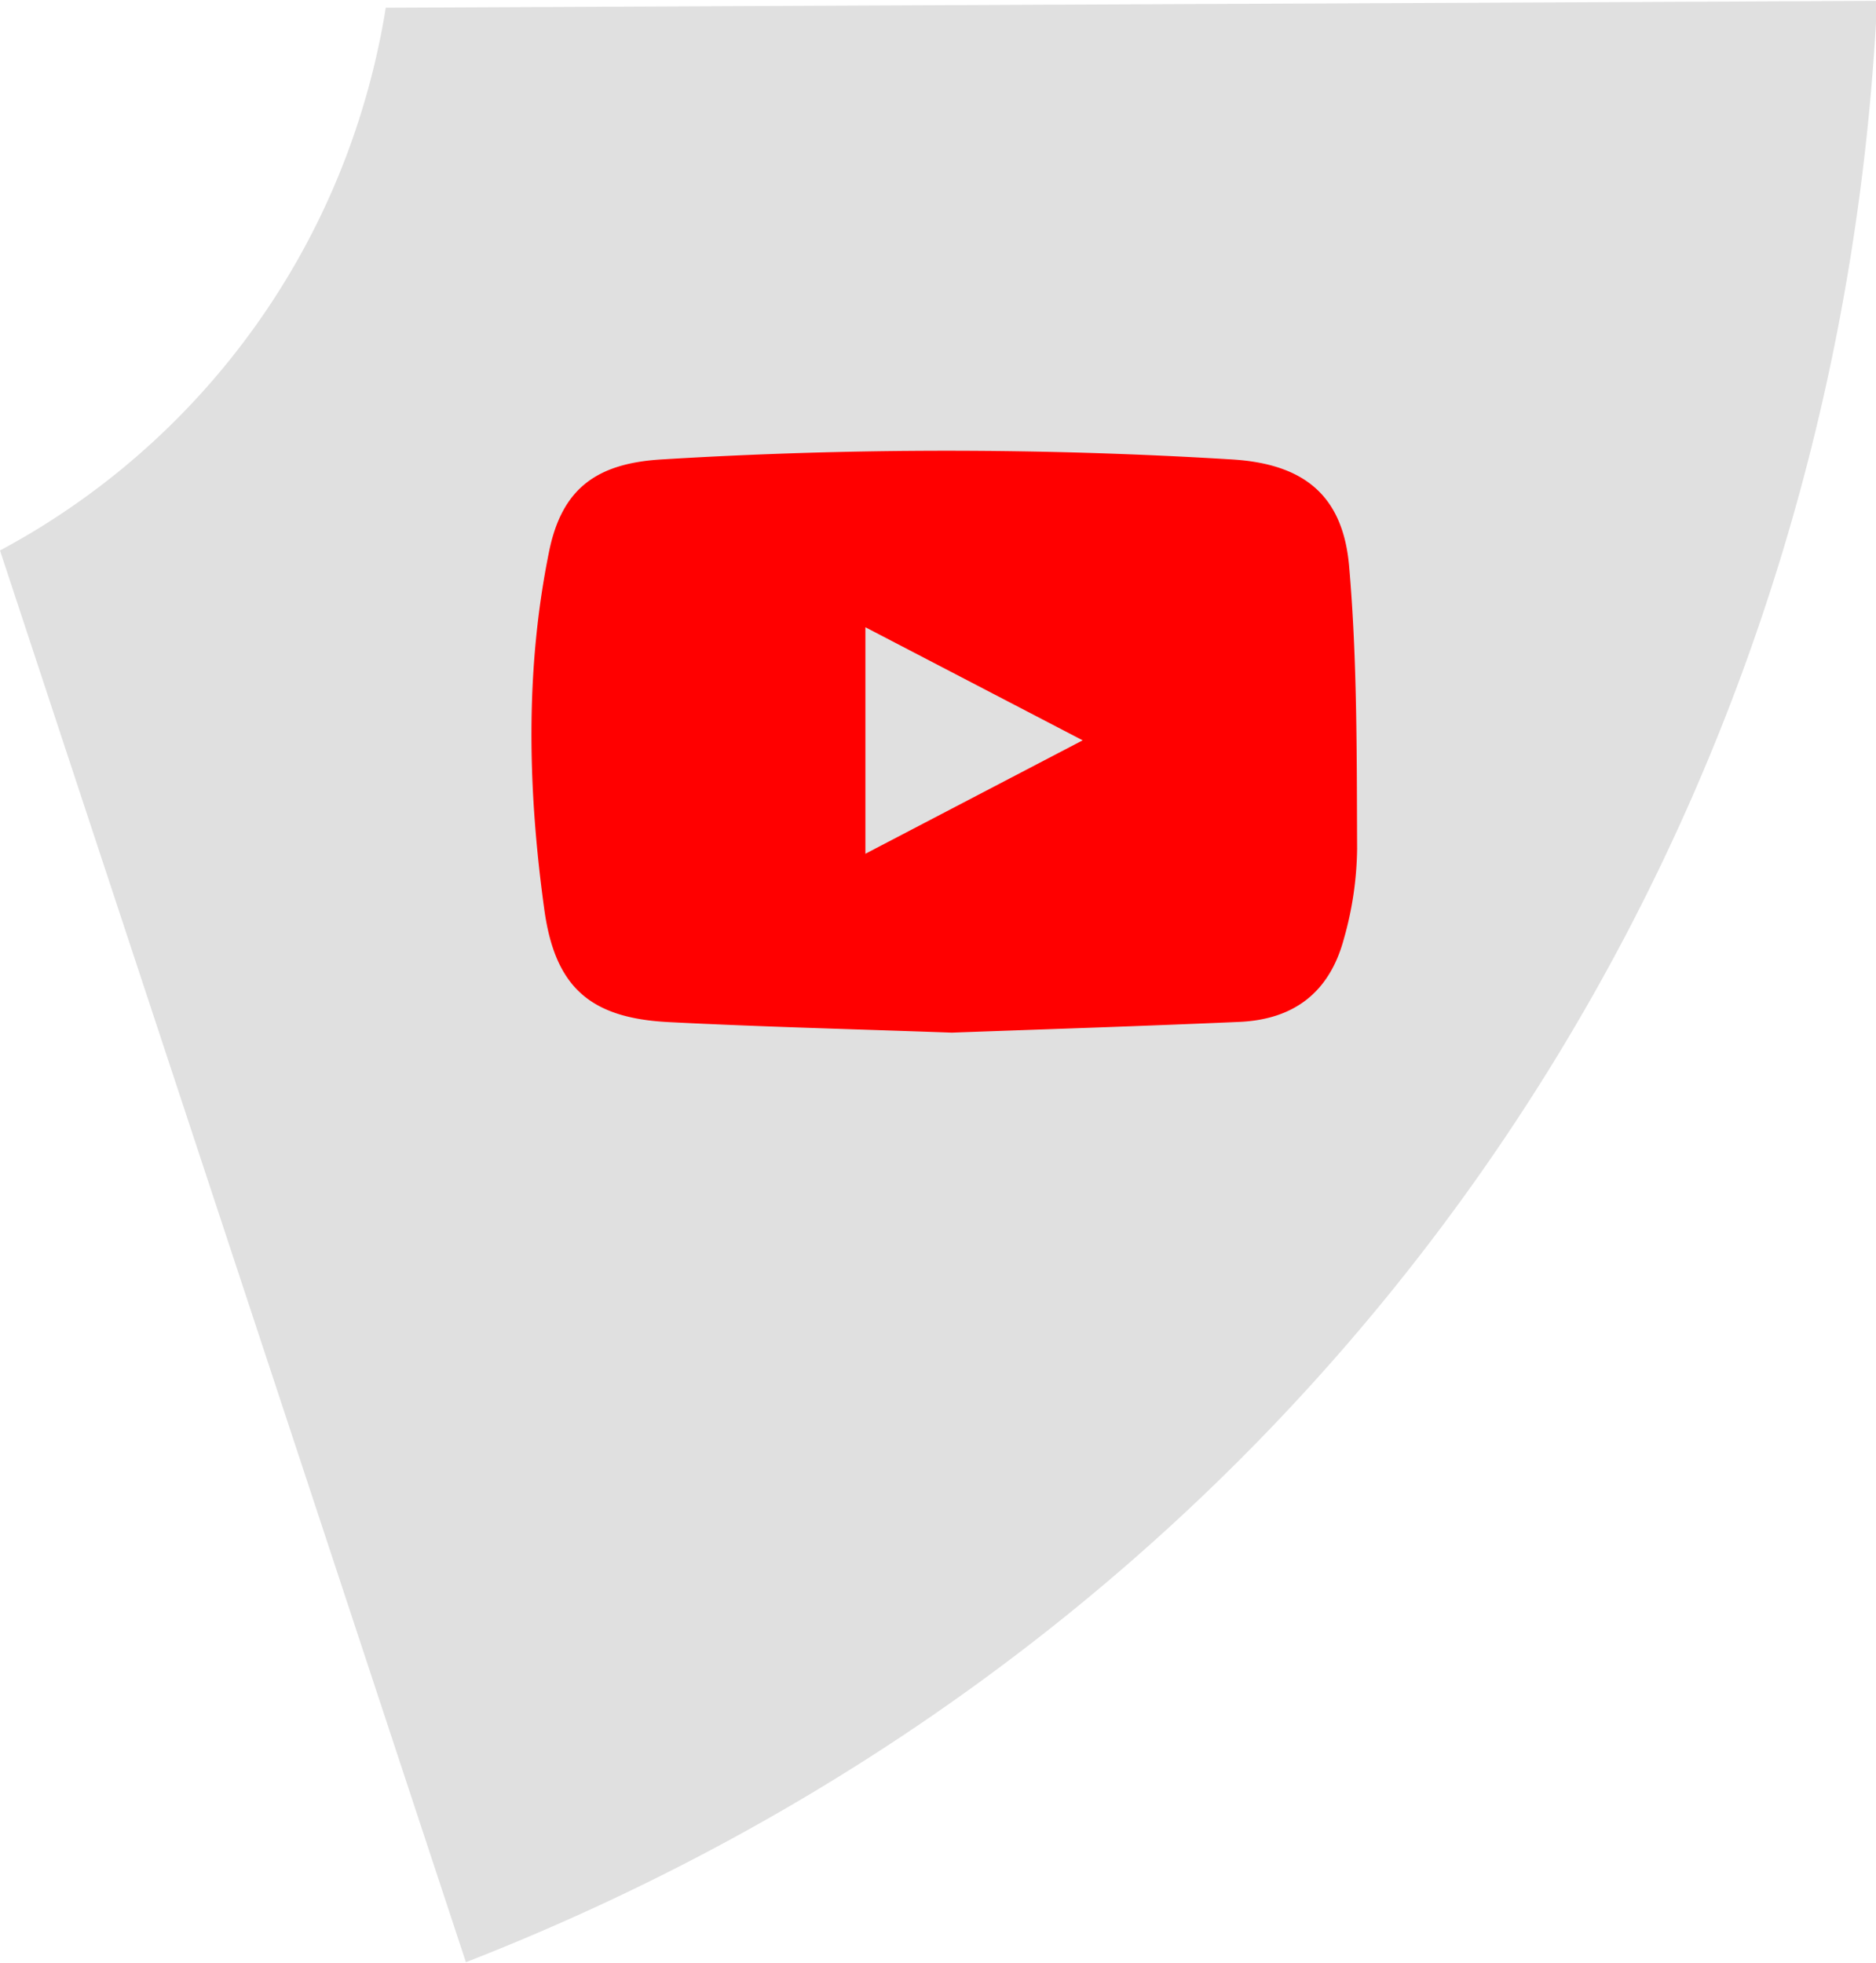 <svg id="Layer_1" data-name="Layer 1" xmlns="http://www.w3.org/2000/svg" viewBox="0 0 323 338"><defs><style>.cls-1{fill:#e0e0e0;}.cls-2{fill:red;}</style></defs><title>PolicyGrams components</title><path class="cls-1" d="M323.2.15,66.42,1.33A130.65,130.65,0,0,1,61.87,20.4,128.65,128.65,0,0,1,0,94.78l14.06,42.61L80.22,337.85C222.87,282.22,315.79,153.09,323.2.15Z"/><path class="cls-2" d="M163.87,177.8c-16.91-.61-32.88-1-48.82-1.82-13.44-.7-19.48-6-21.33-19.35-2.84-20.56-3.34-41.23.82-61.68,2.21-10.85,8.19-15.16,19.3-15.84a806,806,0,0,1,98.3,0c12.28.76,19.09,6.09,20.15,18.43,1.4,16.13,1.3,32.41,1.37,48.62a58.83,58.83,0,0,1-2.3,15.57c-2.48,9.14-8.57,13.81-18,14.22C196.55,176.69,179.74,177.22,163.87,177.8ZM149,147l37.41-19.53L149,108Z"/></svg>